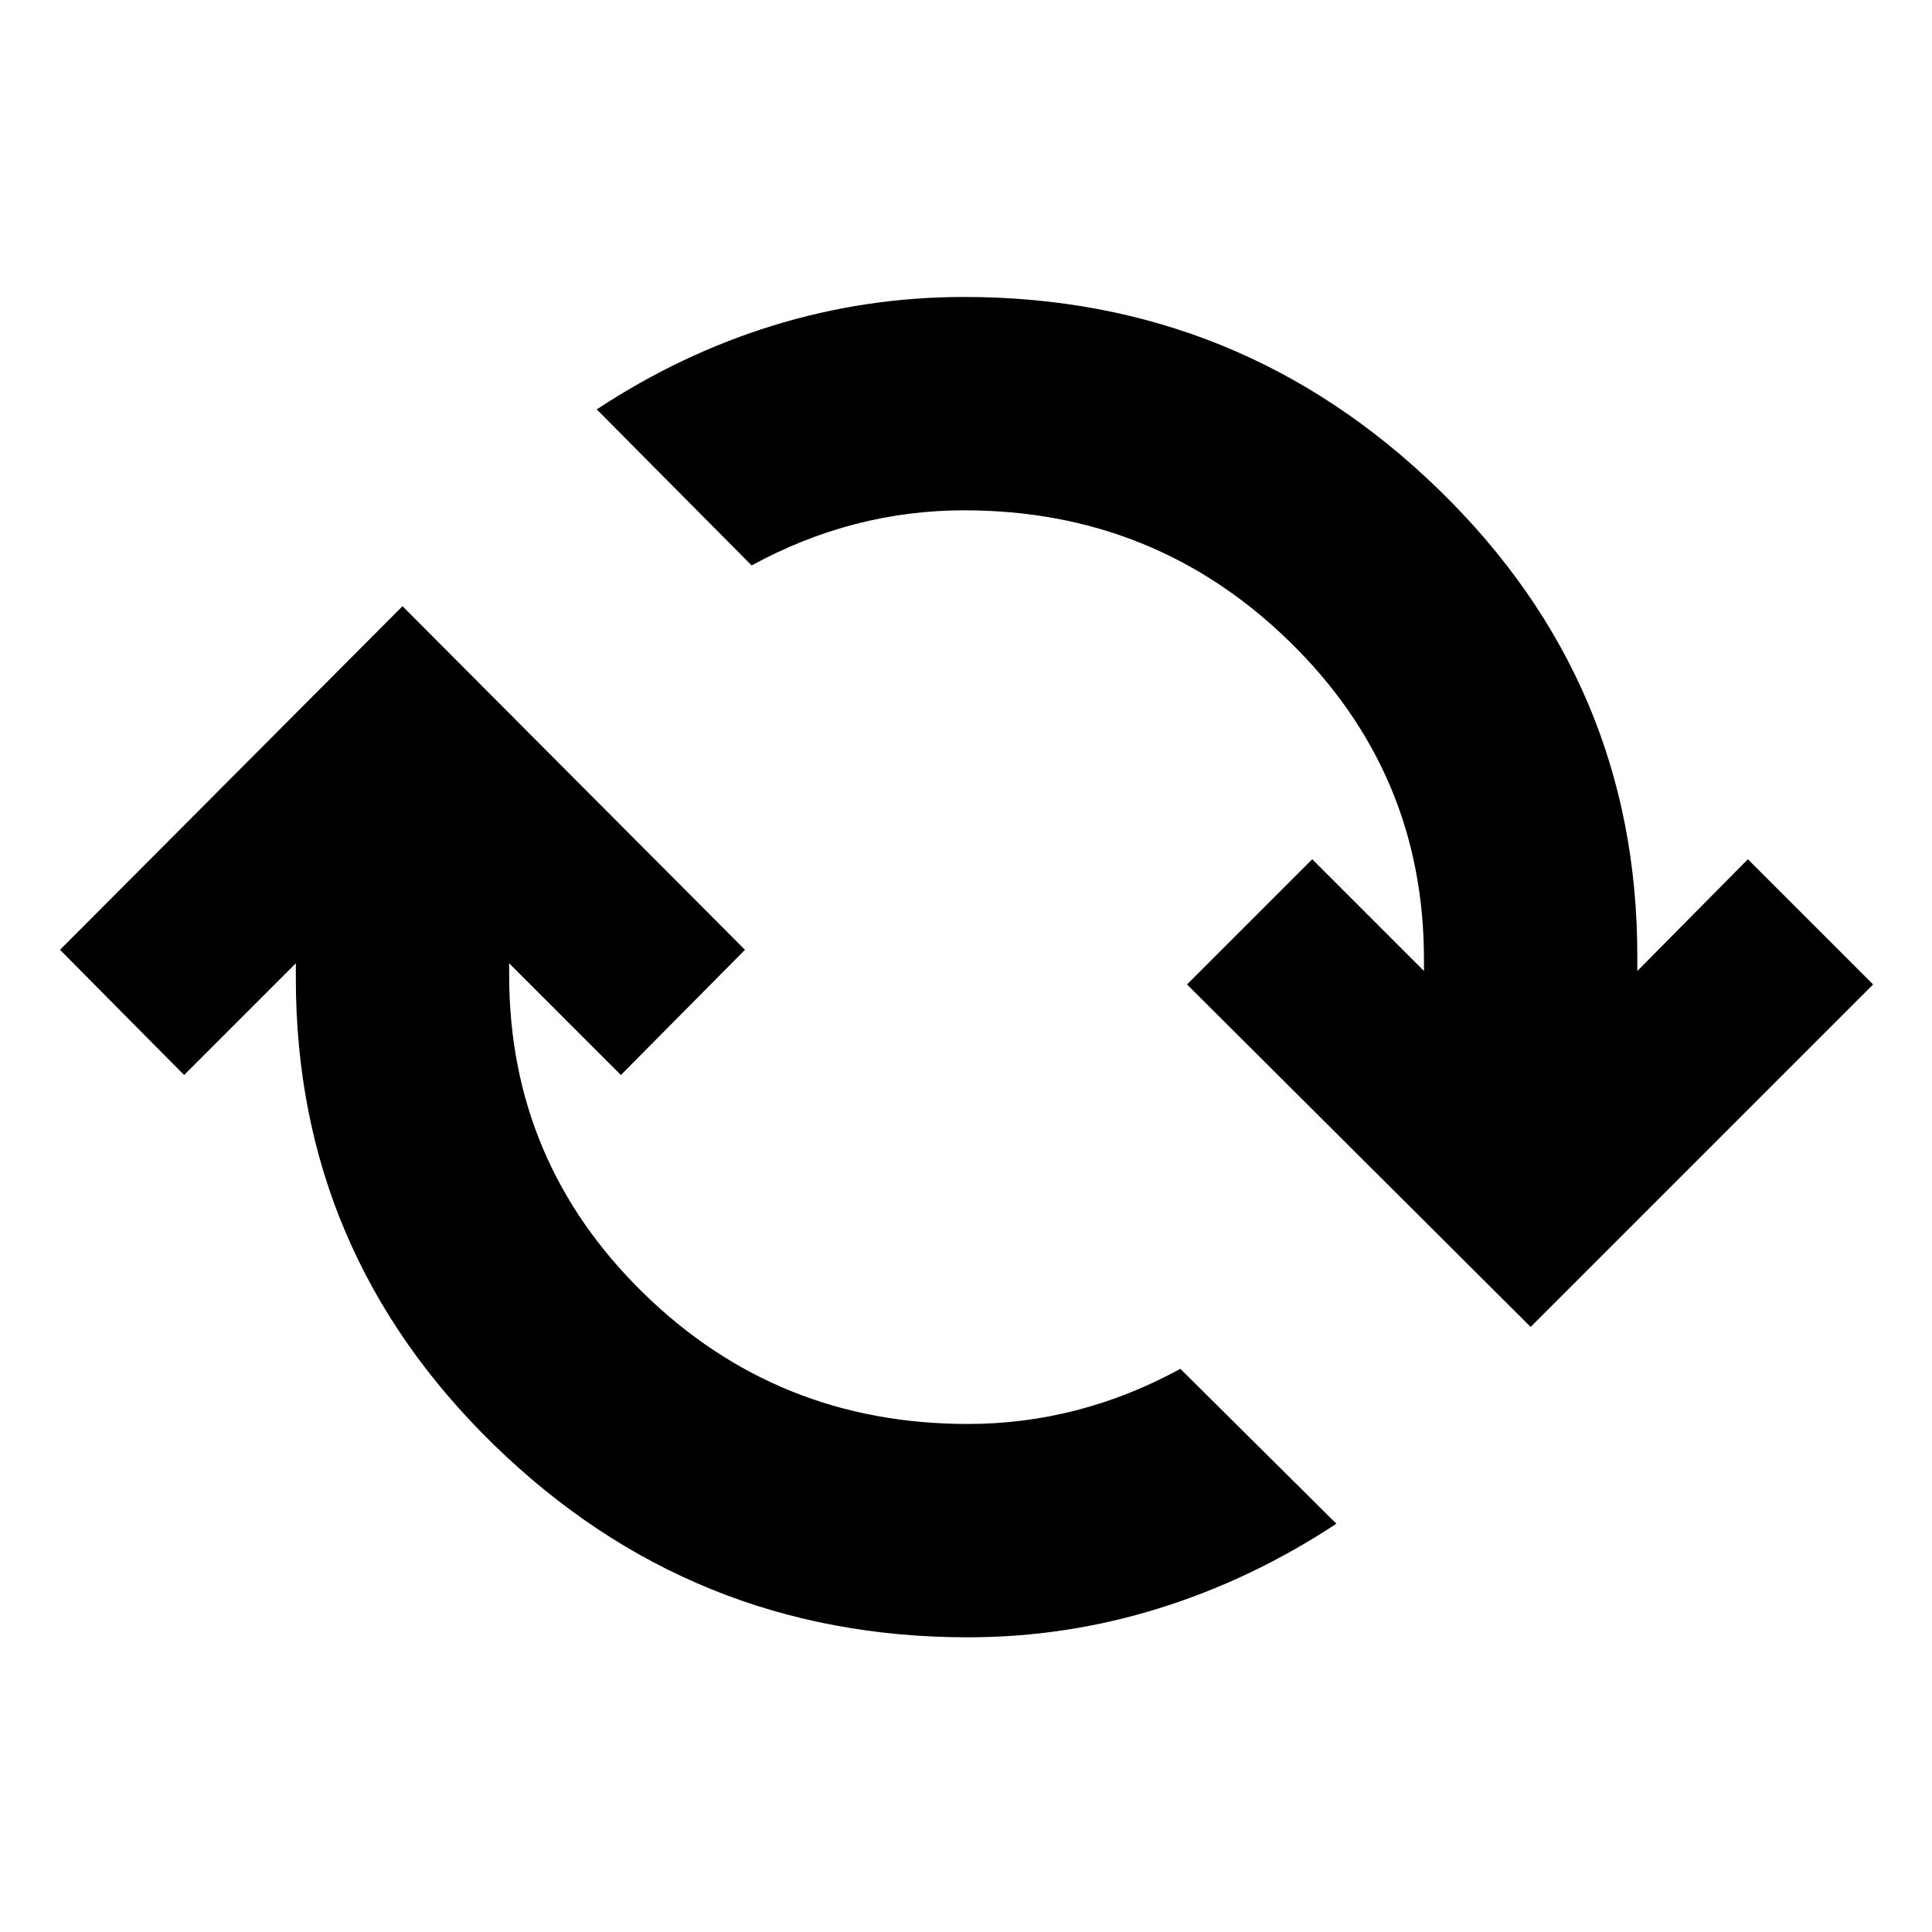 <svg xmlns="http://www.w3.org/2000/svg" height="24" viewBox="0 -960 960 960" width="24"><path d="M480.87-146.43q-137.39 0-235.63-95.83Q147-338.09 147-473.78v-7.57l-55.52 55.52-61.65-62.21L200-658.78l170.17 170.74-61.65 62.21L253-481.35v5.87q0 92.65 66.54 157.85 66.55 65.19 161.33 65.19 27.7 0 54.11-6.84 26.41-6.85 51.54-20.55l77.52 76.96q-41.95 27.65-88.17 42.04-46.22 14.4-95 14.4Zm279.7-154.22L589.83-470.83l62.21-62.21 55.52 55.52v-5.87q0-92.65-66.82-157.85-66.83-65.19-161.61-65.19-27.7 0-54.11 6.84-26.41 6.85-51.54 20.55l-76.96-77.53q41.96-27.65 87.89-41.76 45.94-14.11 94.72-14.11 137.39 0 235.91 95.83 98.53 95.83 98.53 231.52v7.57l54.95-55.52 62.22 62.21-170.17 170.18Z"/></svg>
